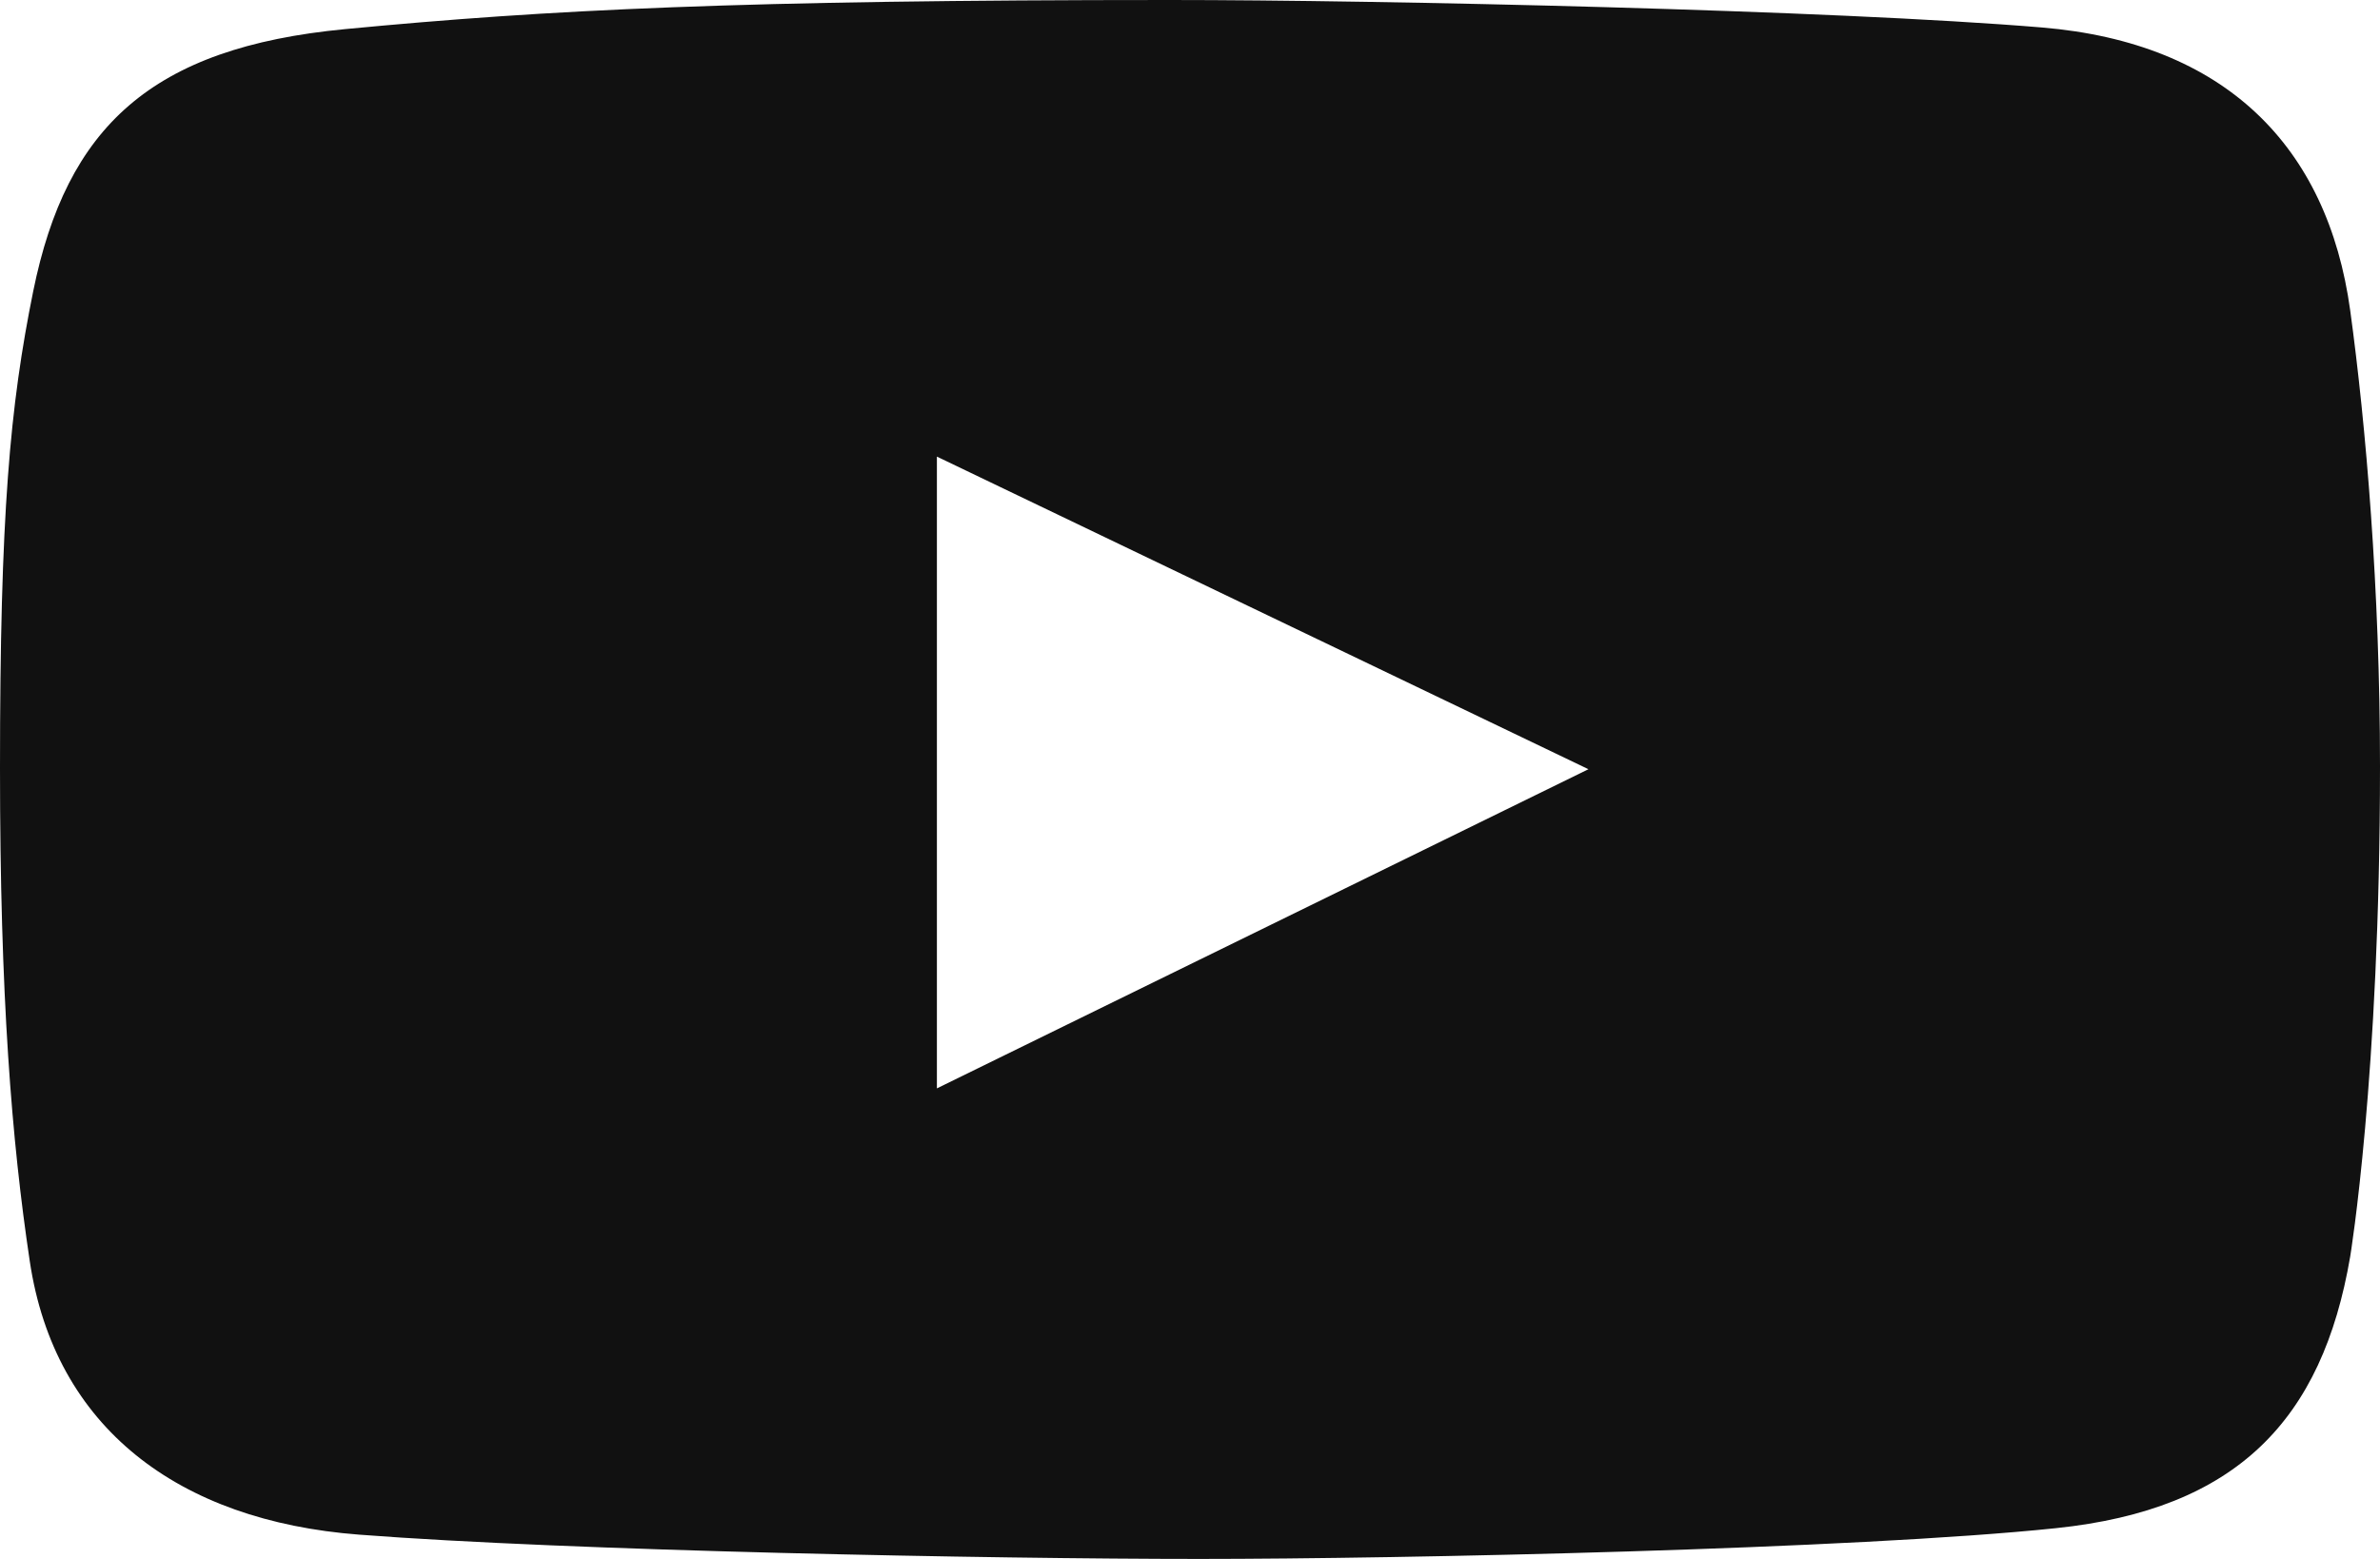 <svg width="29" height="19" viewBox="0 0 29 19" fill="none" xmlns="http://www.w3.org/2000/svg">
<path d="M28.637 3.784C28.362 1.779 27.108 0.521 24.882 0.335C22.332 0.122 16.814 0 14.255 0C9.019 0 6.68 0.118 4.204 0.355C1.844 0.58 0.811 1.548 0.405 3.548C0.121 4.949 0 6.261 0 9.362C0 12.147 0.142 13.899 0.363 15.373C0.666 17.397 2.17 18.535 4.375 18.704C6.939 18.902 12.077 19 14.617 19C17.072 19 22.596 18.882 25.052 18.625C27.25 18.396 28.296 17.311 28.637 15.314C28.637 15.314 29 13.126 29 9.342C29 7.187 28.829 5.183 28.637 3.784ZM11.416 13.265V5.565L19.355 9.375L11.416 13.265Z" fill="#111111"/>
</svg>
